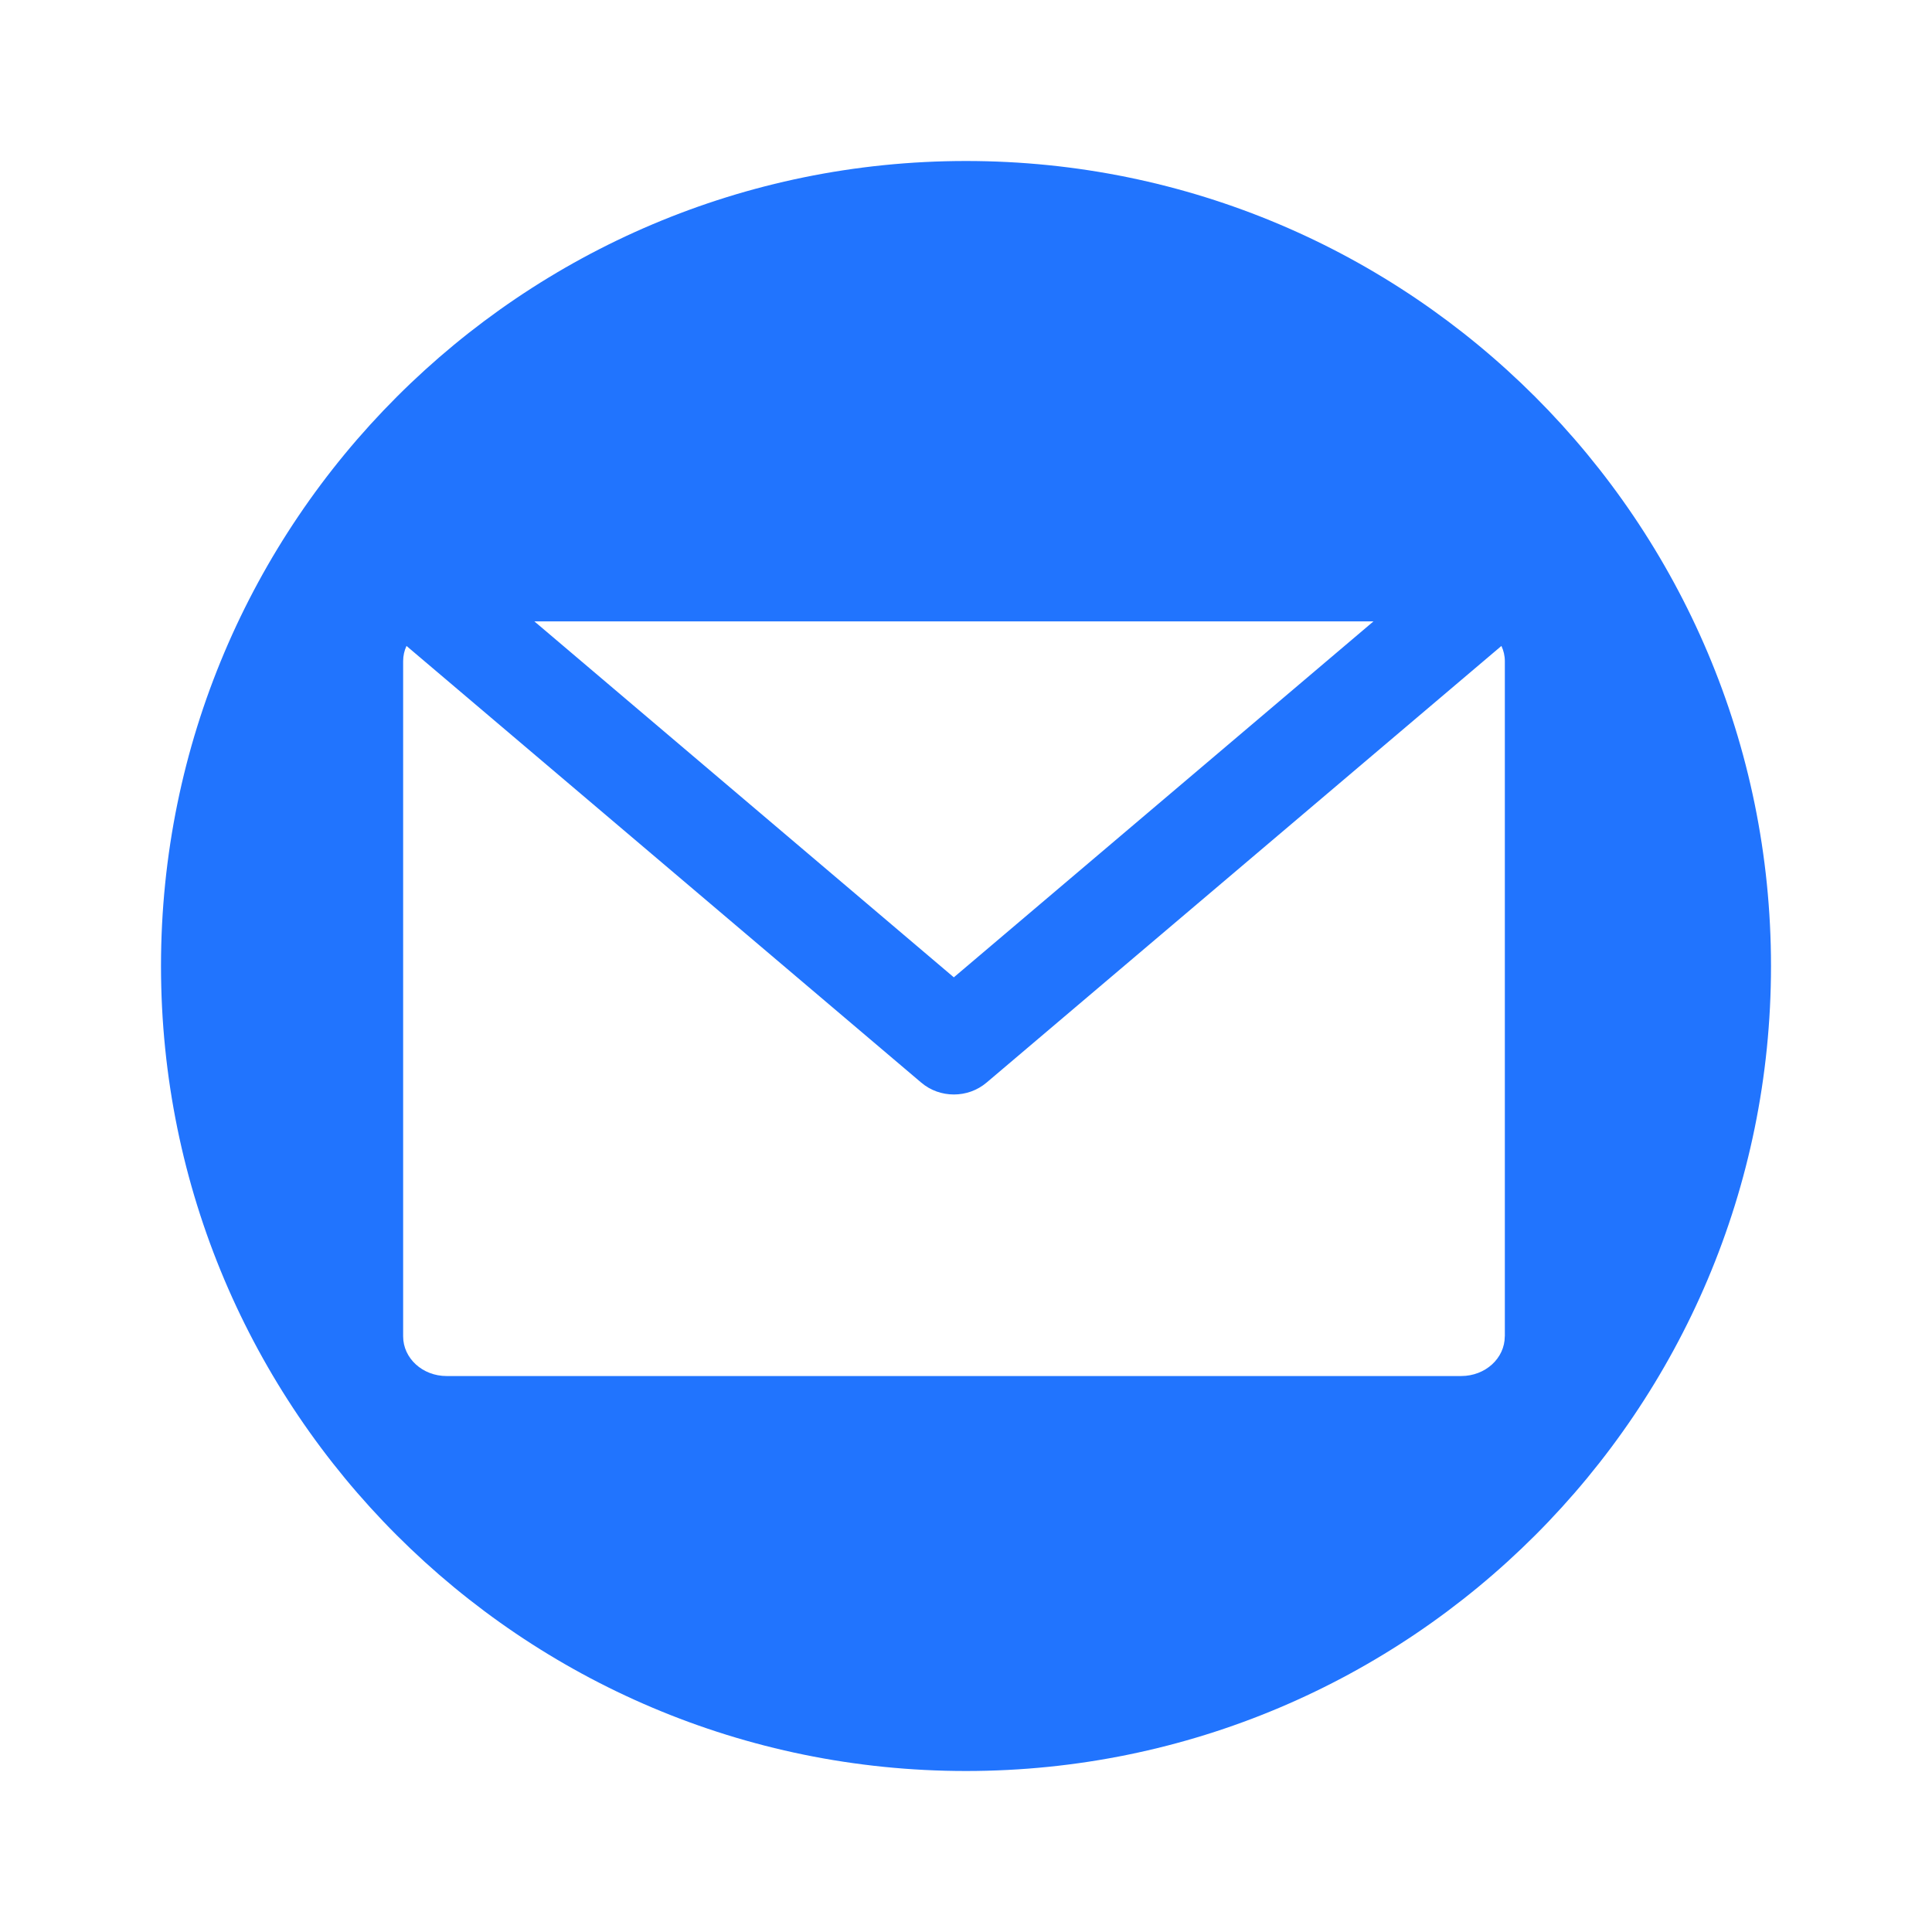 <?xml version="1.0" encoding="utf-8"?>
<!-- Generator: Adobe Illustrator 16.0.0, SVG Export Plug-In . SVG Version: 6.00 Build 0)  -->
<!DOCTYPE svg PUBLIC "-//W3C//DTD SVG 1.1//EN" "http://www.w3.org/Graphics/SVG/1.1/DTD/svg11.dtd">
<svg version="1.1" id="图层_1" xmlns="http://www.w3.org/2000/svg" xmlns:xlink="http://www.w3.org/1999/xlink" x="0px" y="0px"
	 width="30px" height="30px" viewBox="0 0 30 30" enable-background="new 0 0 30 30" xml:space="preserve">
<path fill="#2174FE" d="M15,2.5C8.096,2.5,2.5,8.099,2.5,15c0,6.905,5.596,12.5,12.5,12.5c6.902,0,12.5-5.595,12.5-12.5
	C27.5,8.099,21.902,2.5,15,2.5z M21.327,9.649l-6.516,5.527L8.298,9.649H21.327z M23.366,20.751c0,0.341-0.302,0.616-0.677,0.616
	H6.934c-0.372,0-0.674-0.275-0.674-0.616V10.266c0-0.084,0.018-0.163,0.052-0.236l7.991,6.779c0.146,0.125,0.327,0.186,0.509,0.186
	c0.181,0,0.362-0.061,0.509-0.186l7.993-6.779c0.034,0.074,0.053,0.152,0.053,0.236V20.751z"/>
</svg>
